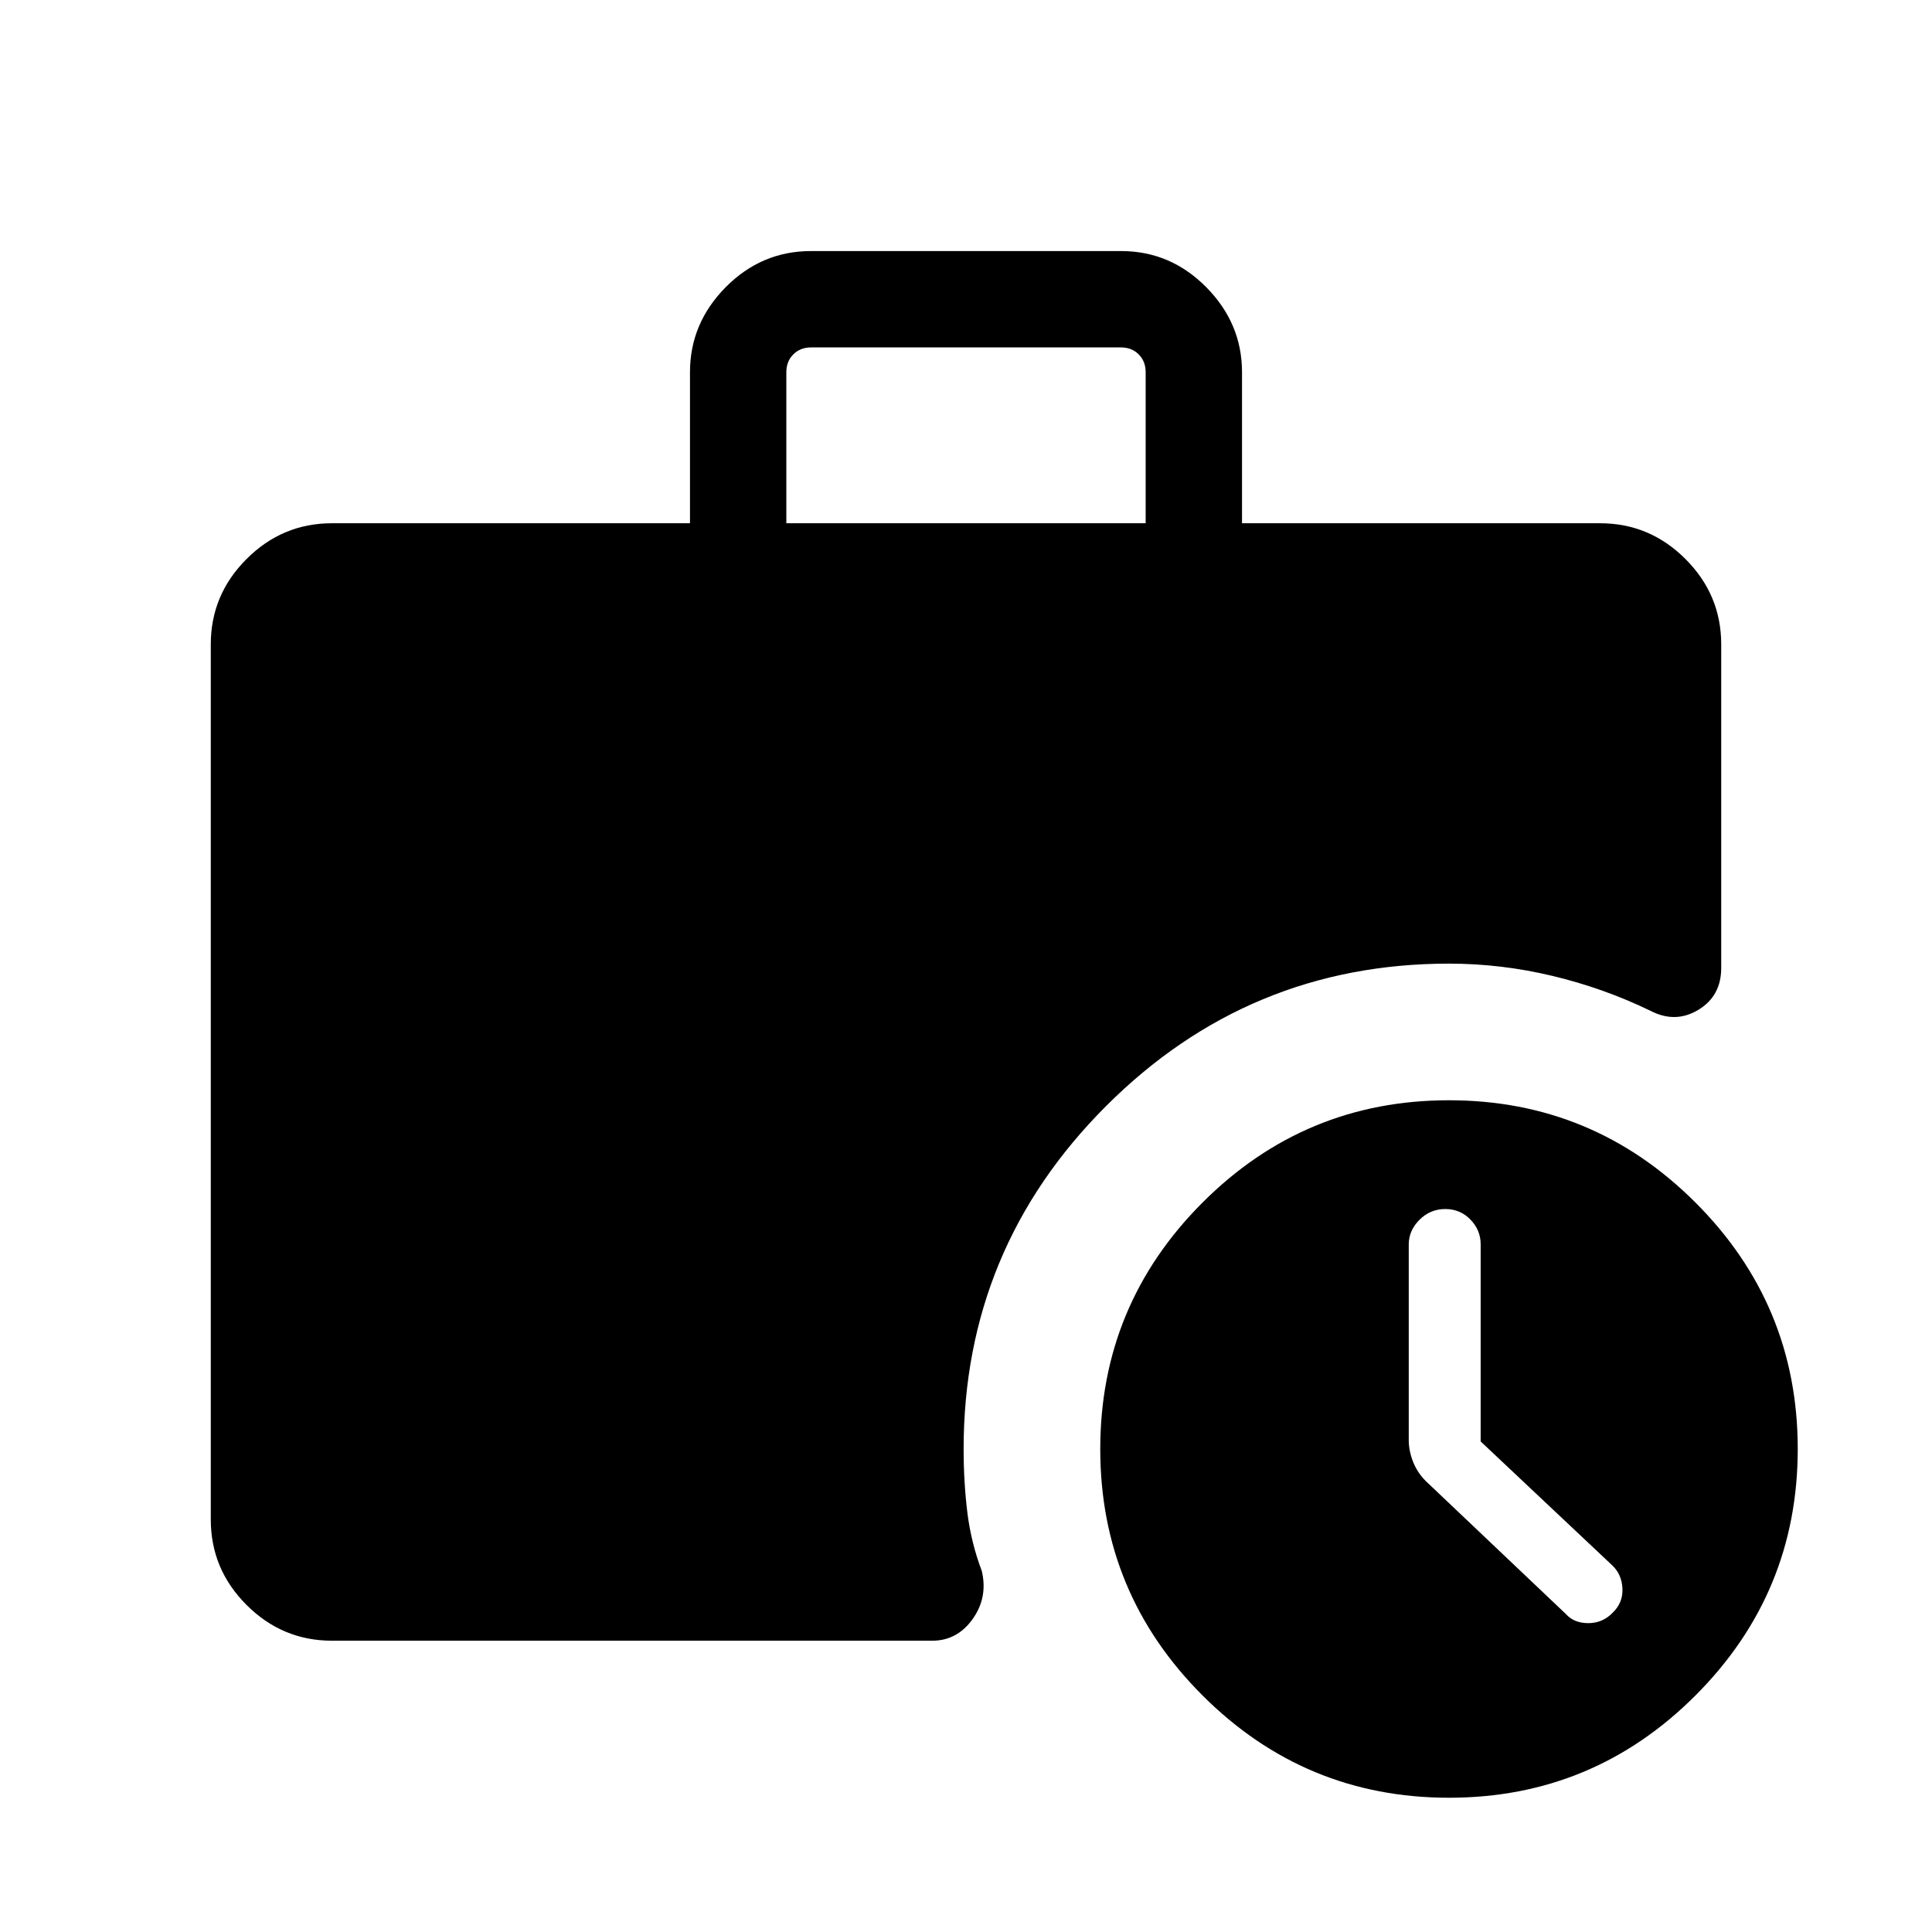 <svg xmlns="http://www.w3.org/2000/svg" height="40" viewBox="0 -960 960 960" width="40"><path d="M390.73-700h178.54v-75.06q0-5.39-3.46-8.85t-8.85-3.46H403.04q-5.39 0-8.85 3.46t-3.46 8.85V-700Zm329.3 633.29q-71.63 0-122.48-50.81-50.84-50.81-50.84-122.45 0-71.63 50.81-122.48 50.81-50.84 122.45-50.84 71.63 0 122.48 50.81 50.84 50.81 50.84 122.45 0 71.63-50.81 122.48-50.81 50.84-122.45 50.84Zm-555.09-78.03q-24.67 0-42.43-17.77-17.77-17.76-17.77-42.43v-434.87q0-24.66 17.77-42.42Q140.27-700 164.94-700h177.91v-75.09q0-24.27 17.76-42.22 17.77-17.94 42.35-17.94h154.08q24.58 0 42.35 17.97 17.76 17.97 17.76 42.22V-700h177.91q24.67 0 42.43 17.77 17.77 17.76 17.77 42.42v160.77q0 13.99-11.41 20.85-11.41 6.86-23.76.44-23.25-11.25-48.72-17.34-25.48-6.09-51.37-6.09-99.62 0-170.4 70.78T478.82-240q0 16.4 1.84 31.44 1.84 15.05 7.2 29.19 3.09 13.19-4.59 23.91t-20.05 10.72H164.94Zm570.79-99.02v-98q0-7-5.08-12.24t-12.52-5.24q-7.44 0-12.79 5.34-5.34 5.34-5.34 12.26v97.16q0 5.71 2.41 11.47 2.41 5.75 7.38 10.2l68.24 64.76q4.06 4.59 11.23 4.58 7.16-.02 12.14-5.25 5.11-4.93 4.78-11.99-.33-7.07-5.19-11.59l-65.26-61.46Z"/></svg>